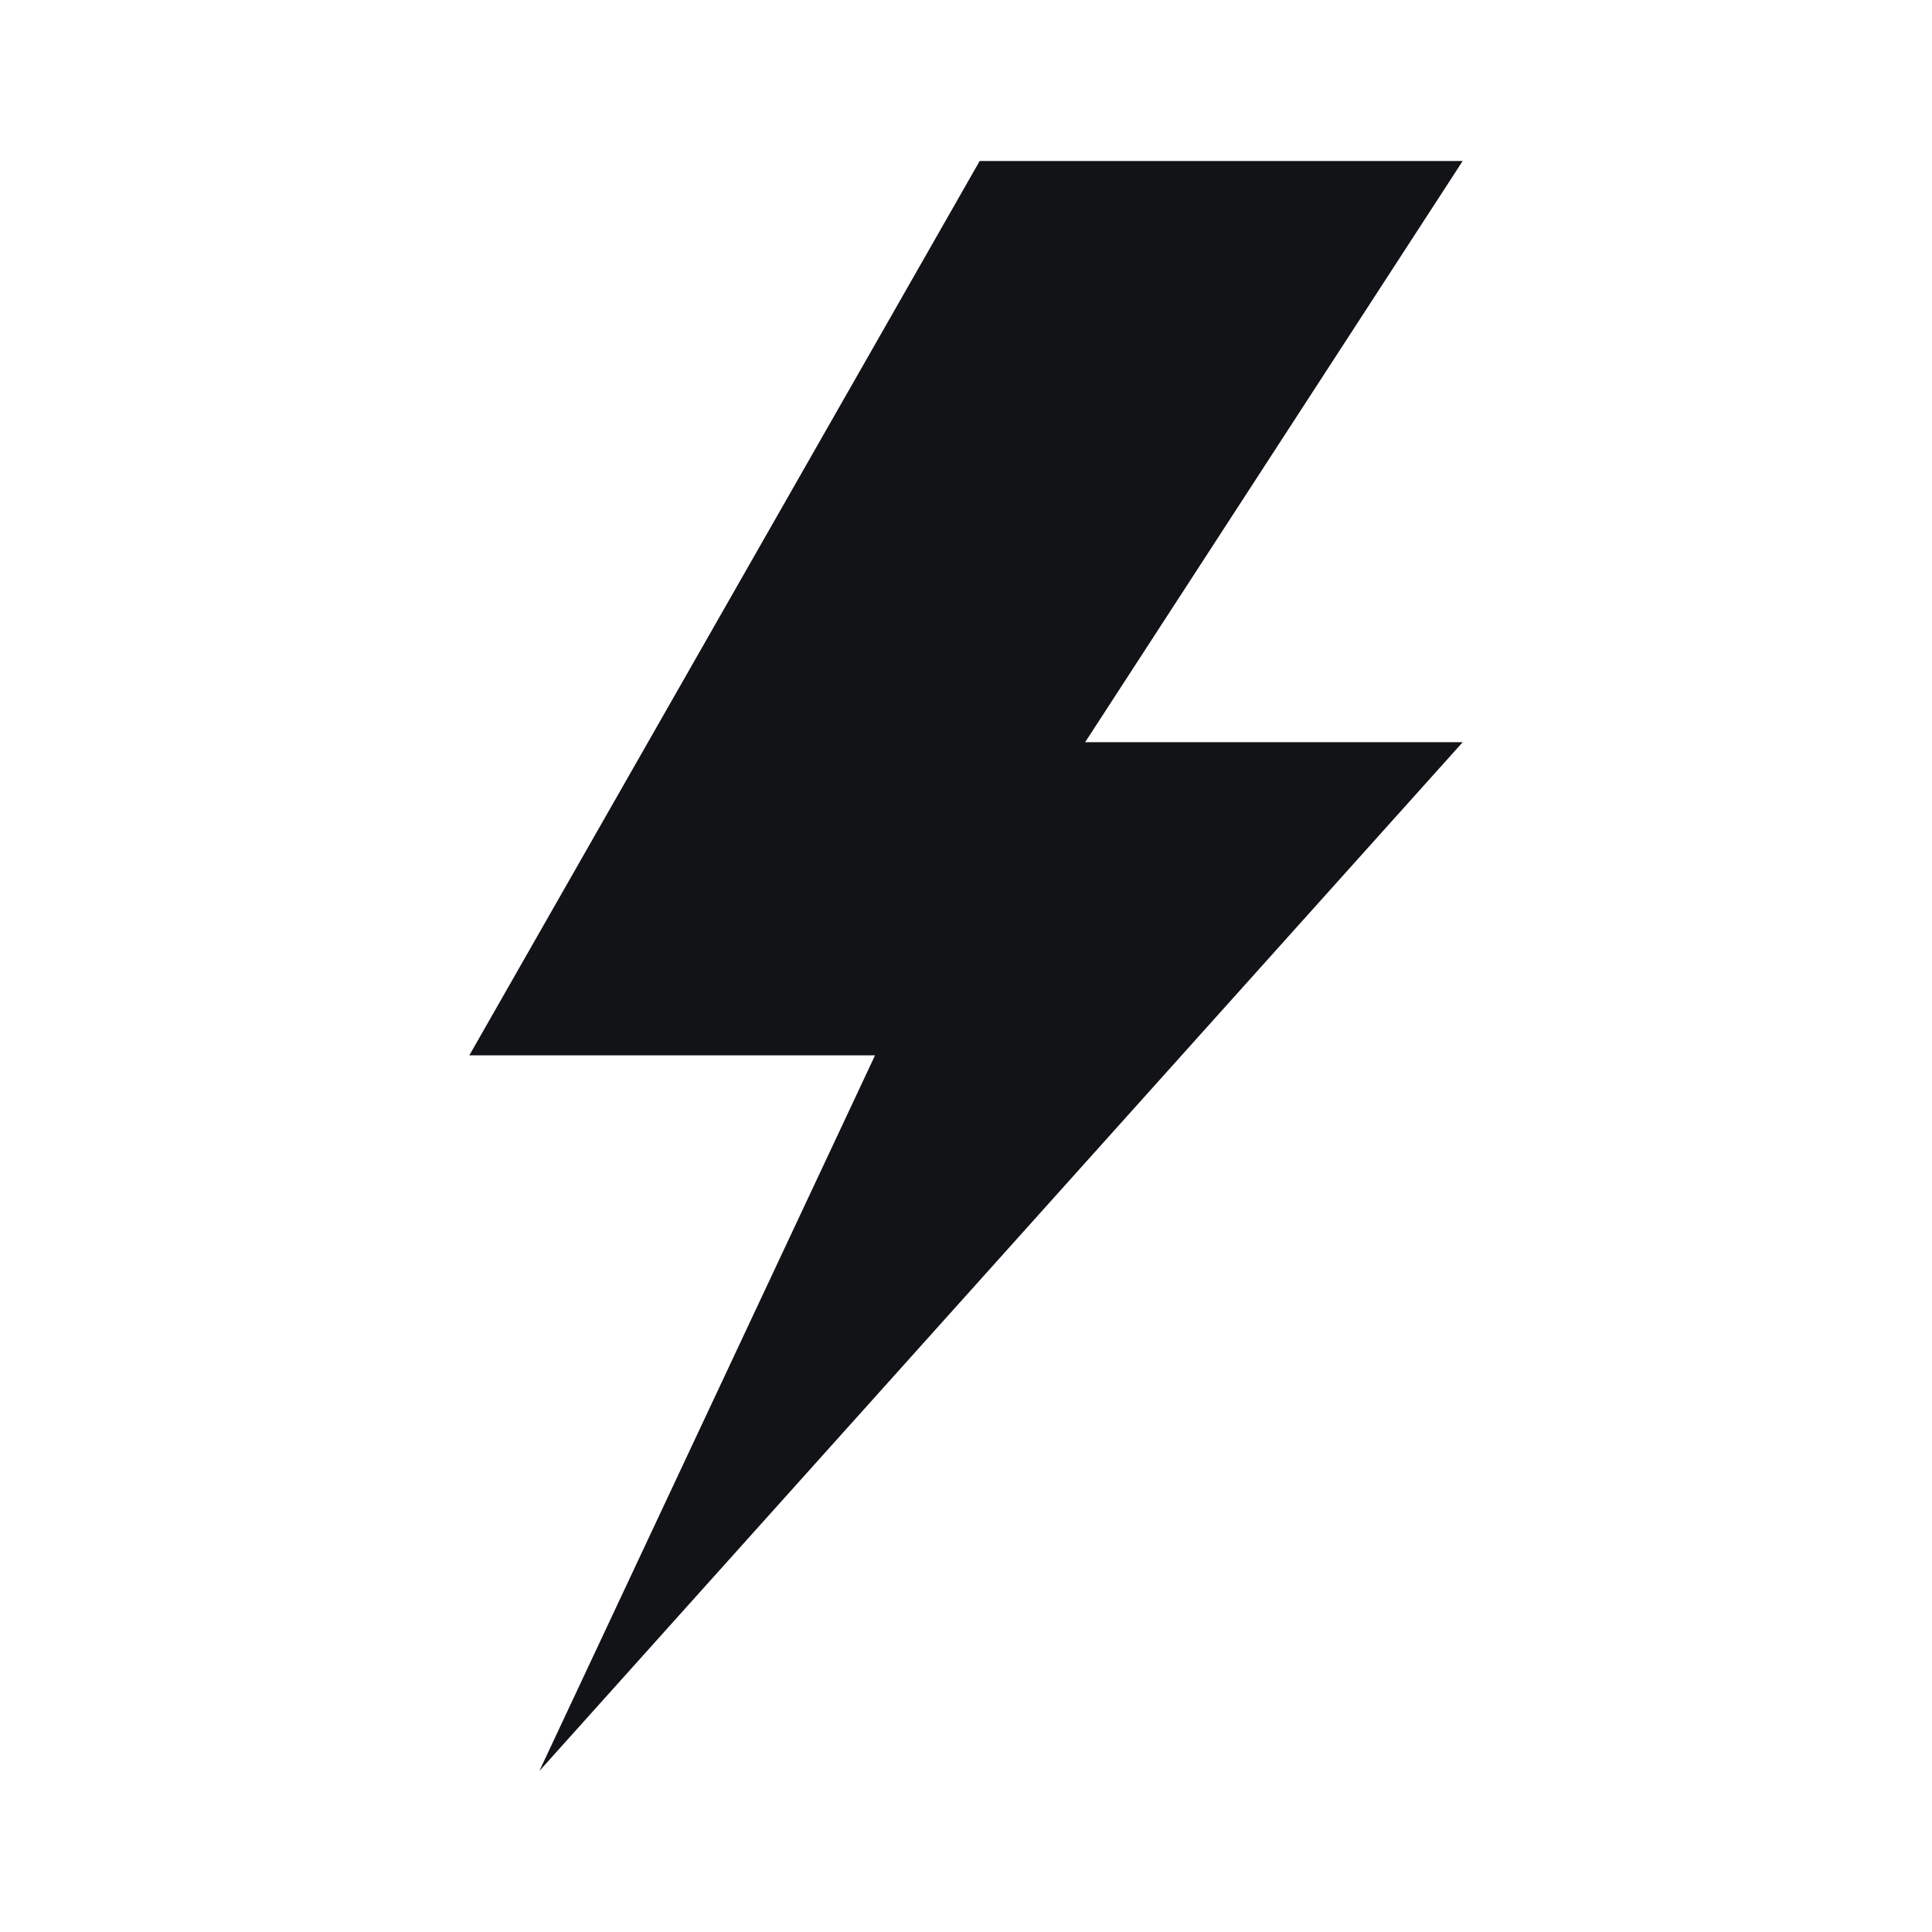 <svg width="24" height="24" viewBox="0 0 24 24" fill="none" xmlns="http://www.w3.org/2000/svg">
<g id="Lightning ">
<path id="Vector" d="M6.7 22L10.87 13.11H5.83L12.17 2H18.17L13.48 9.22H18.17L6.7 22Z" fill="#111317"/>
</g>
</svg>
